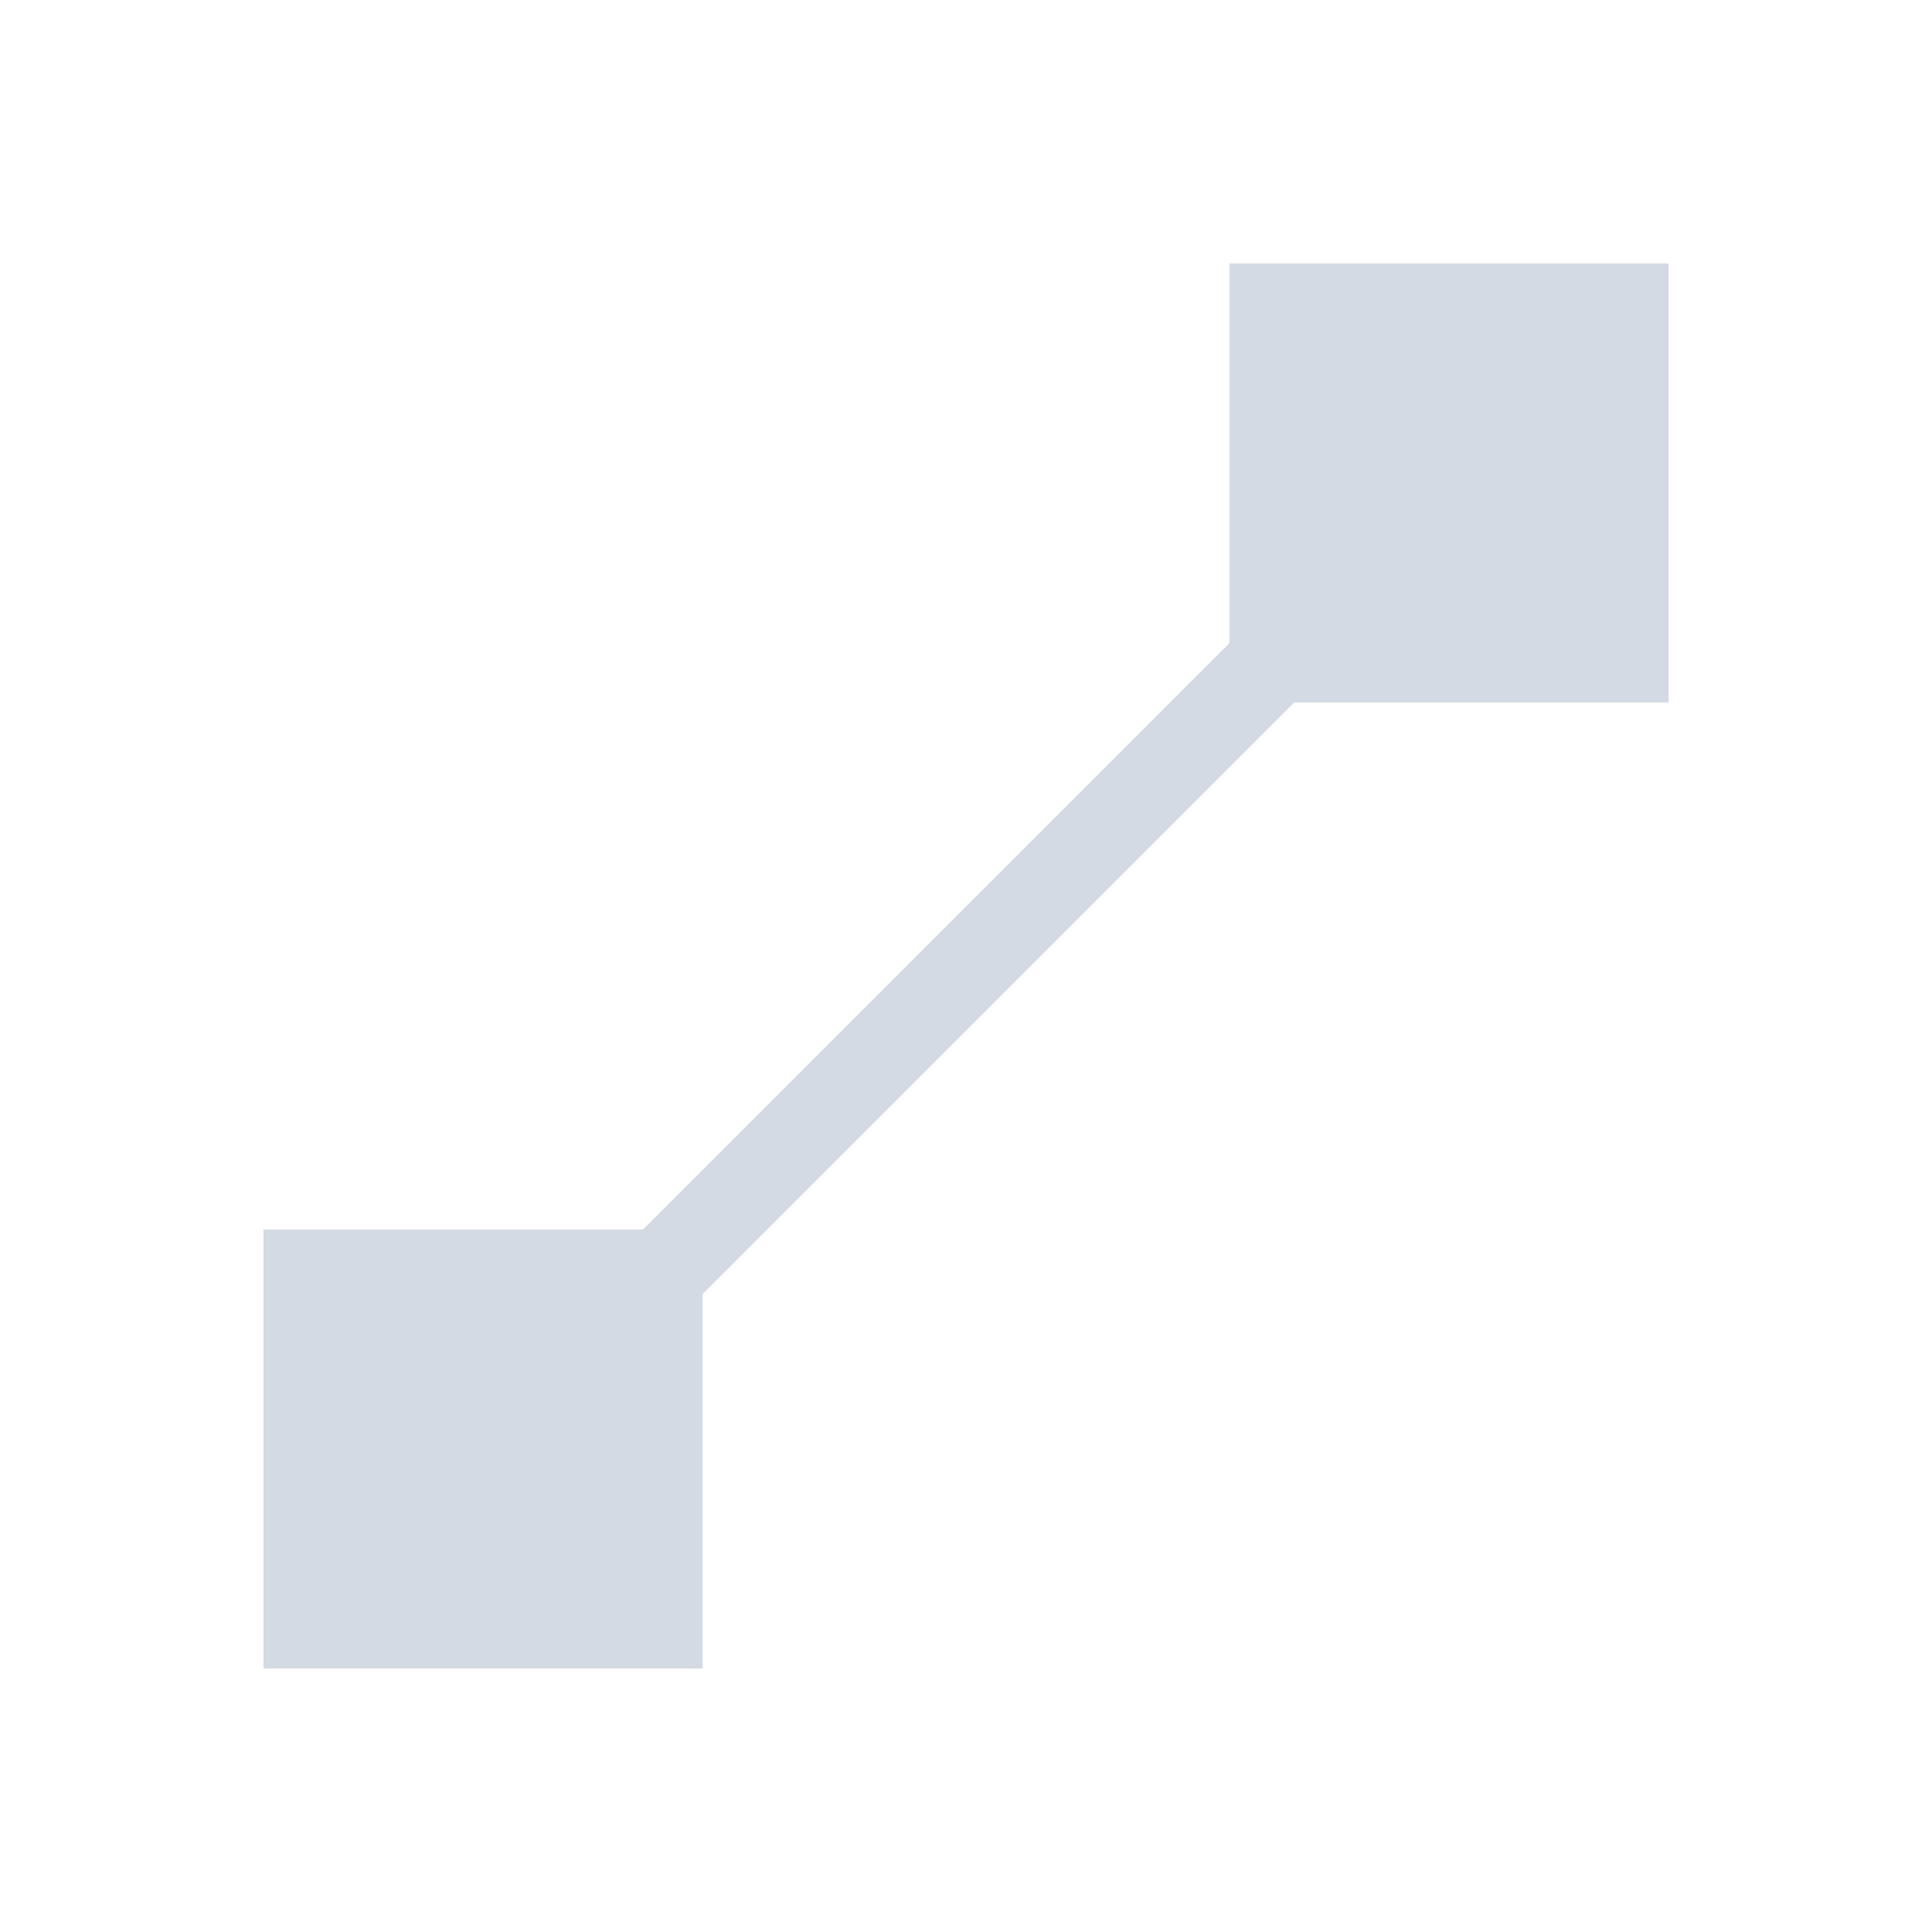 <svg height="22" viewBox="0 0 22 22" width="22" xmlns="http://www.w3.org/2000/svg"><path d="m11 0v4.322l-6.678 6.678h-4.322v5h5v-4.264l6.736-6.736h4.264v-5z" fill="#d3dae3" transform="translate(3 3)"/></svg>